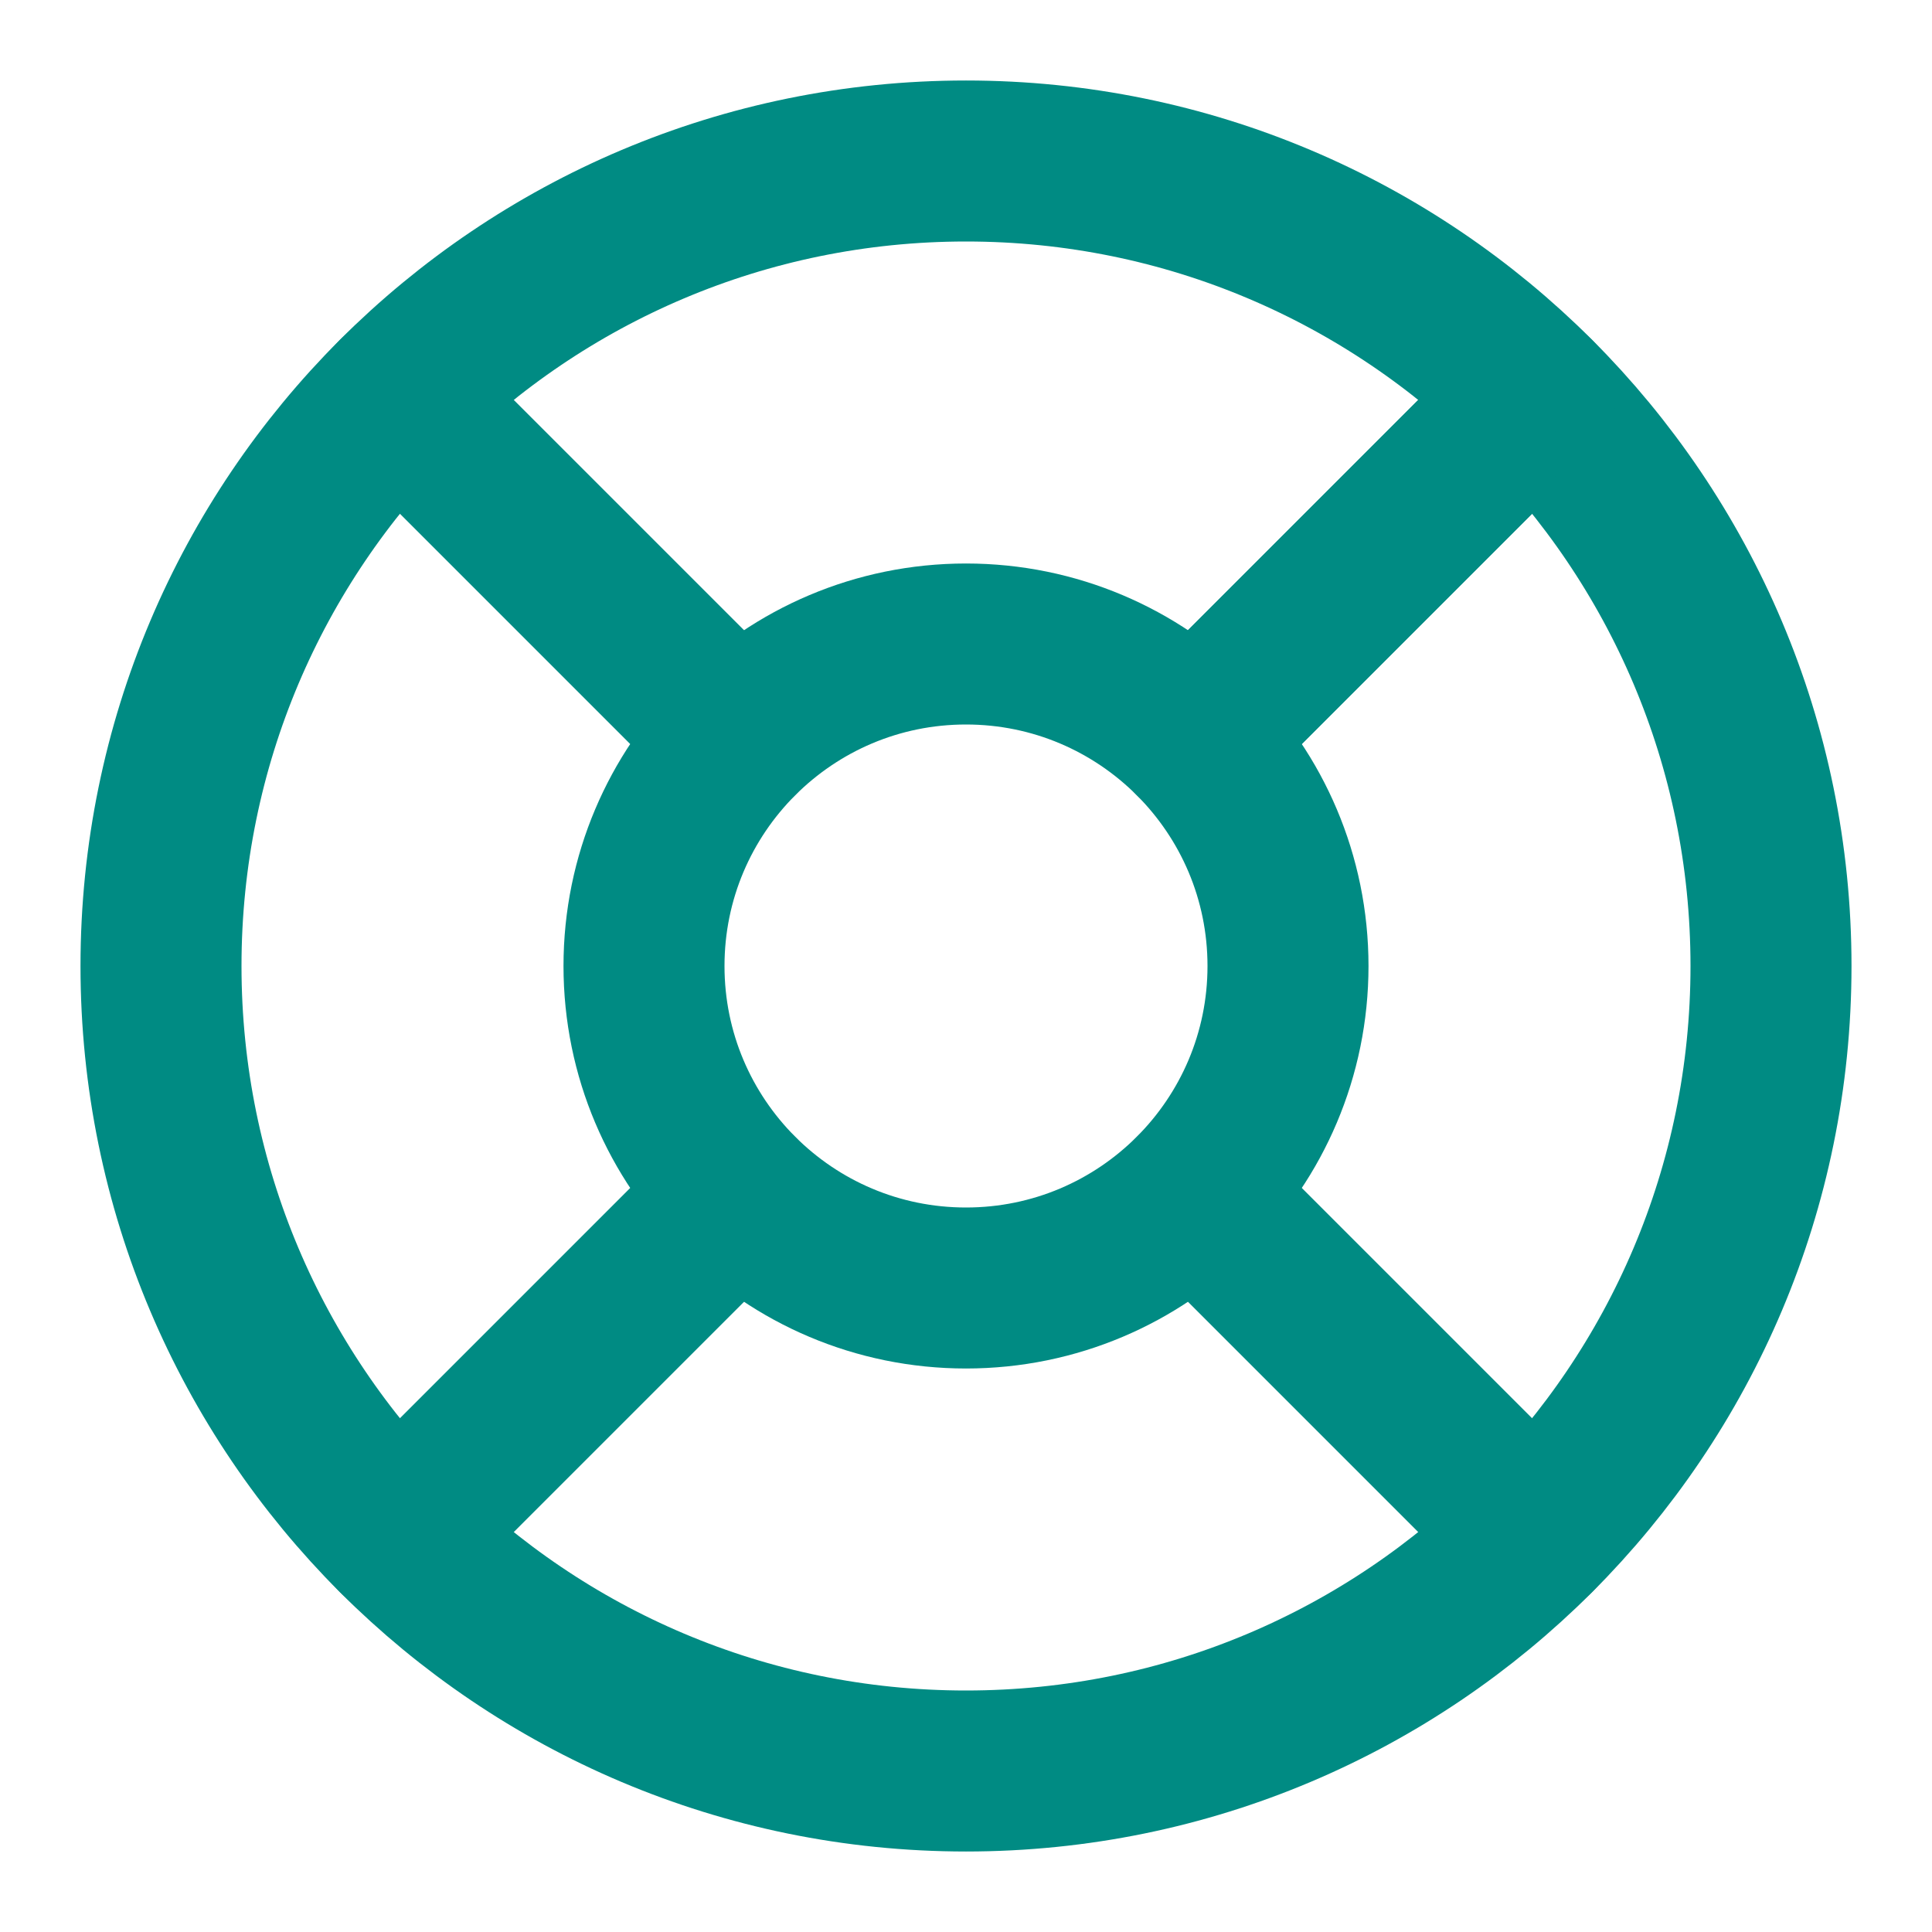 <svg width="24" height="24" viewBox="0 0 24 24" fill="none" xmlns="http://www.w3.org/2000/svg">
<path d="M12 22C17.523 22 22 17.523 22 12C22 6.477 17.523 2 12 2C6.477 2 2 6.477 2 12C2 17.523 6.477 22 12 22Z" stroke="#008B83" stroke-width="2" stroke-linecap="round" stroke-linejoin="round"/>
<path d="M12 16C14.209 16 16 14.209 16 12C16 9.791 14.209 8 12 8C9.791 8 8 9.791 8 12C8 14.209 9.791 16 12 16Z" stroke="#008B83" stroke-width="2" stroke-linecap="round" stroke-linejoin="round"/>
<path d="M4.93 4.93L9.17 9.17" stroke="#008B83" stroke-width="2" stroke-linecap="round" stroke-linejoin="round"/>
<path d="M14.83 14.83L19.07 19.07" stroke="#008B83" stroke-width="2" stroke-linecap="round" stroke-linejoin="round"/>
<path d="M14.83 9.17L19.07 4.93" stroke="#008B83" stroke-width="2" stroke-linecap="round" stroke-linejoin="round"/>
<path d="M14.83 9.17L18.36 5.64" stroke="#008B83" stroke-width="2" stroke-linecap="round" stroke-linejoin="round"/>
<path d="M4.93 19.07L9.17 14.83" stroke="#008B83" stroke-width="2" stroke-linecap="round" stroke-linejoin="round"/>
</svg>
